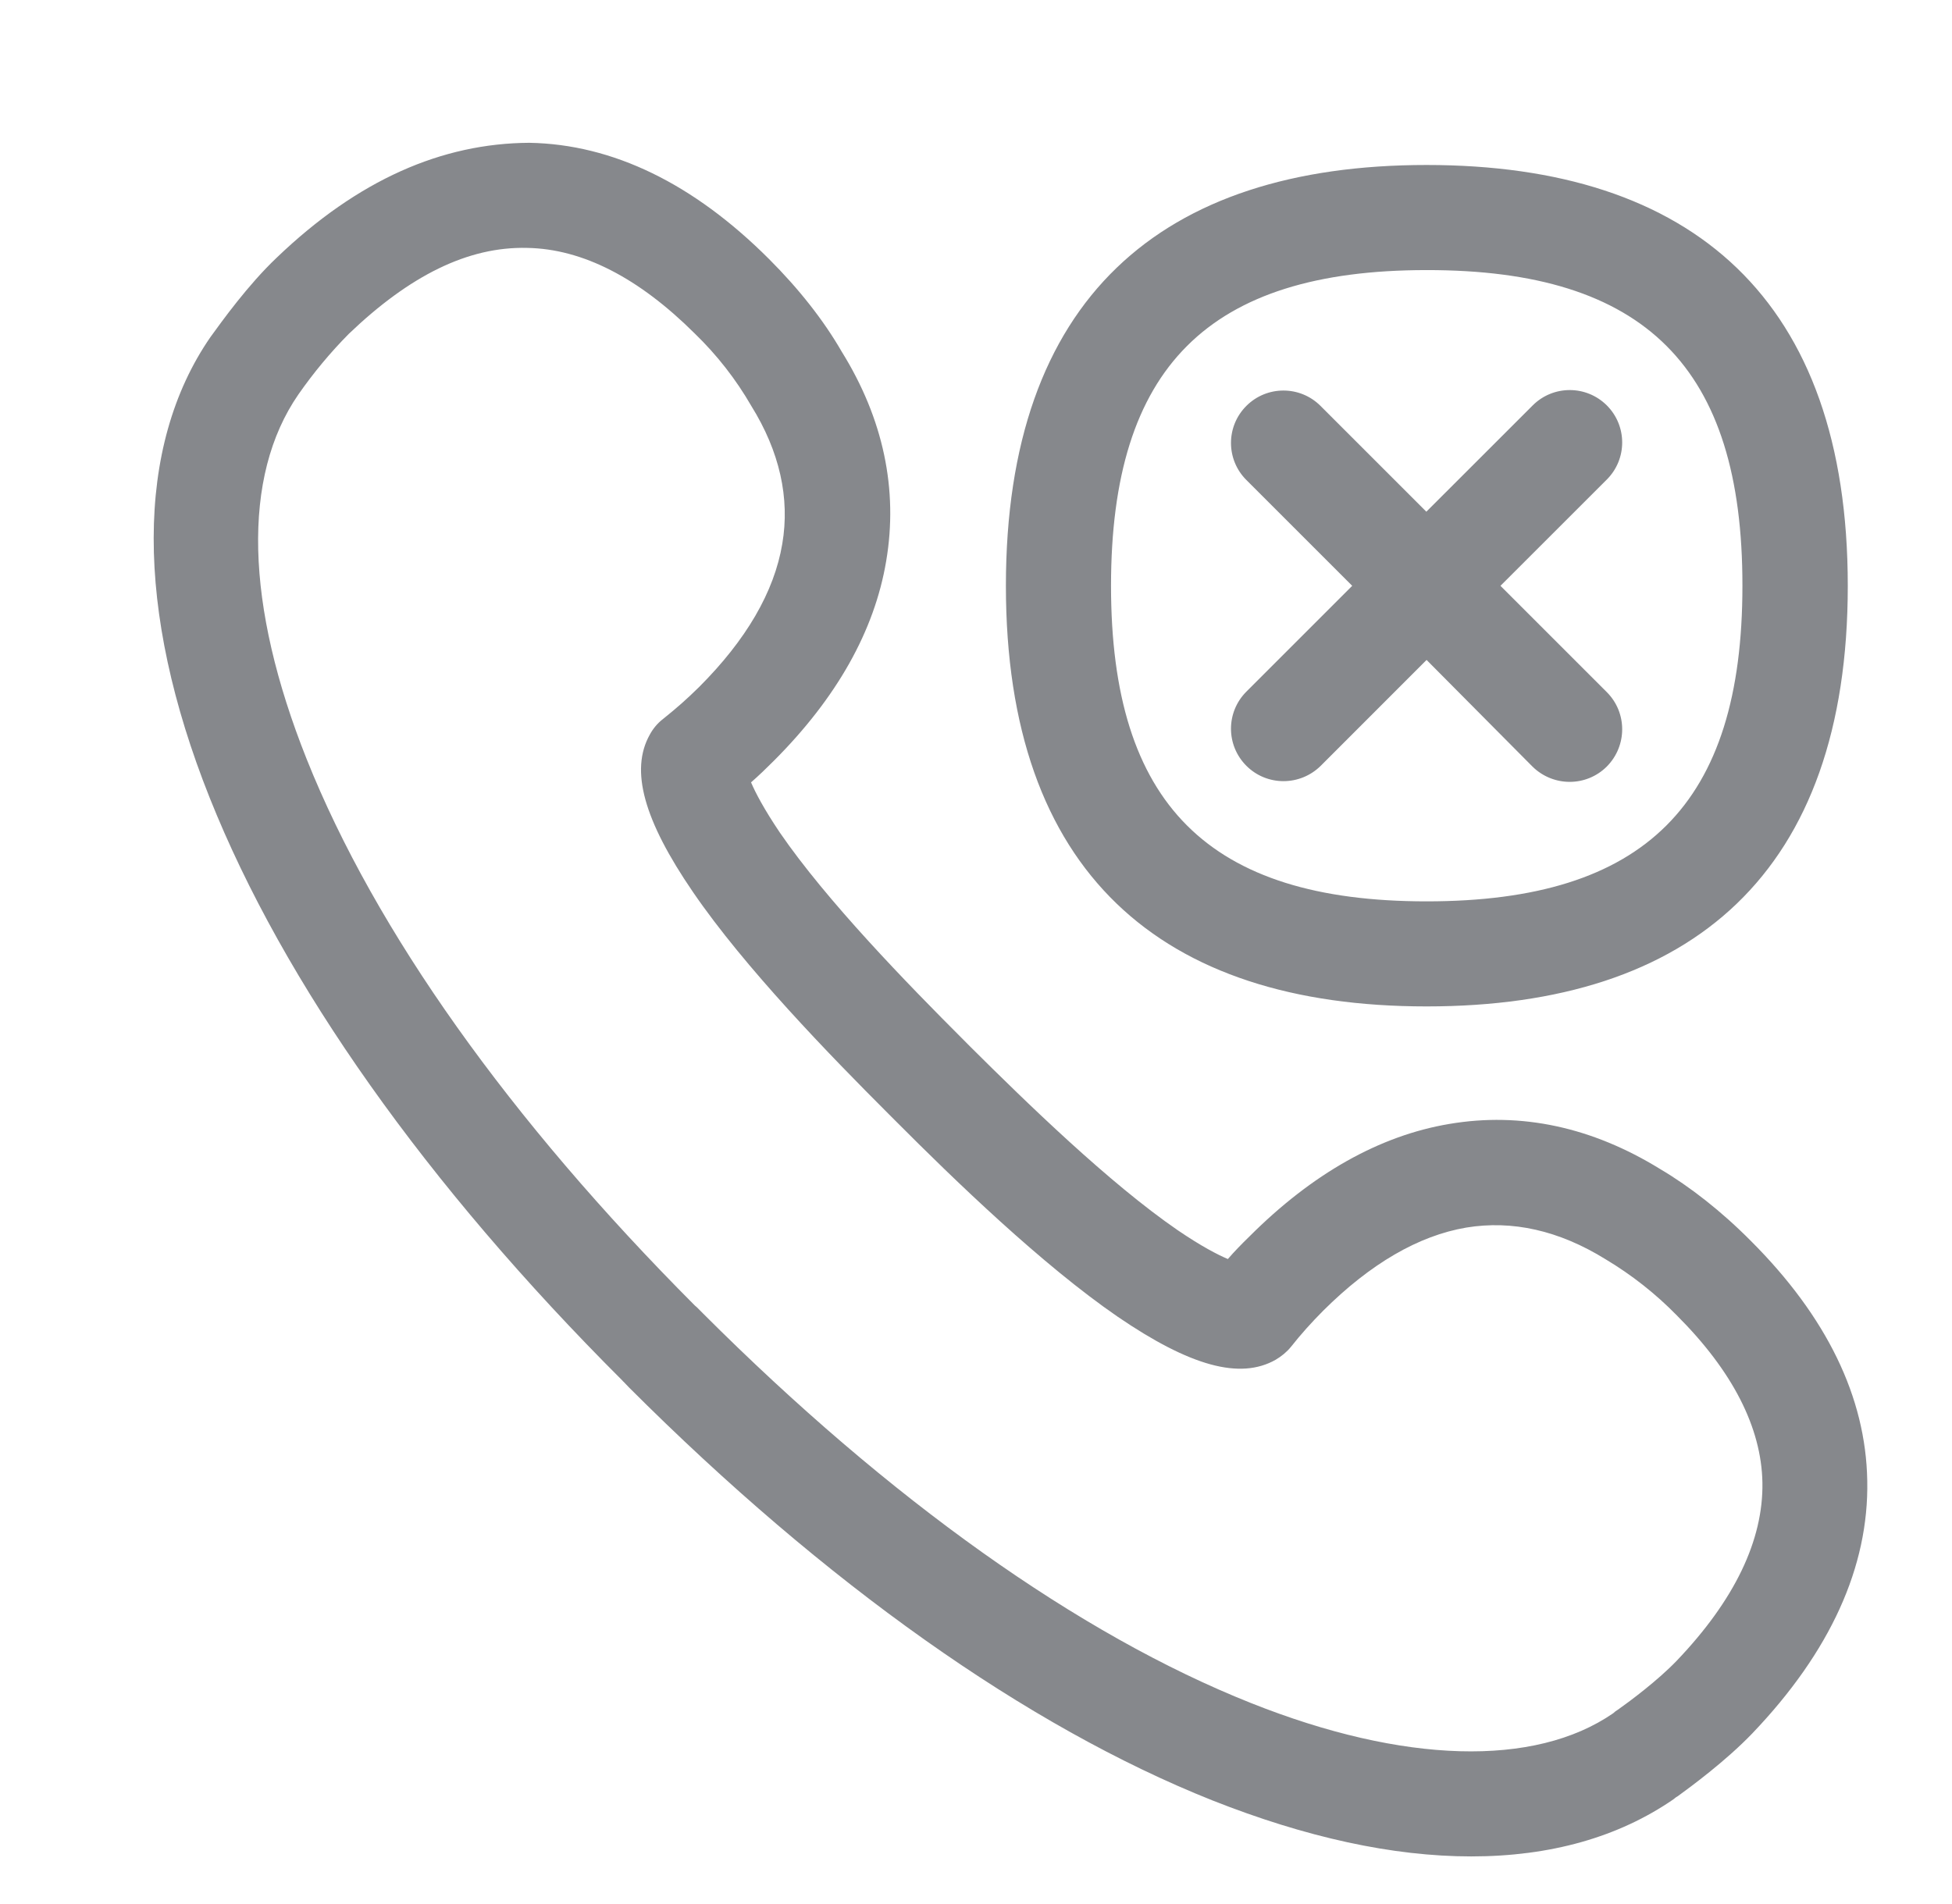<svg width="41" height="40" viewBox="0 0 41 40" fill="none" xmlns="http://www.w3.org/2000/svg">
<path fill-rule="evenodd" clip-rule="evenodd" d="M35.215 34.892C36.434 33.616 37.038 32.356 37.018 31.147C36.997 29.985 36.388 28.801 35.22 27.634C34.774 27.178 34.272 26.783 33.724 26.455C32.741 25.846 31.762 25.631 30.799 25.789C29.795 25.959 28.786 26.547 27.792 27.536C27.552 27.777 27.326 28.028 27.116 28.294C27.029 28.402 26.916 28.494 26.794 28.566C26.046 28.991 24.995 28.699 23.479 27.664C21.891 26.573 20.052 24.796 18.813 23.551L18.669 23.407C17.425 22.163 15.642 20.329 14.556 18.741C13.521 17.23 13.229 16.18 13.649 15.432C13.716 15.309 13.808 15.196 13.921 15.109C14.233 14.858 14.418 14.694 14.684 14.433C15.673 13.444 16.262 12.435 16.431 11.426C16.595 10.463 16.375 9.485 15.78 8.527C15.458 7.969 15.058 7.456 14.592 7.006C13.419 5.838 12.236 5.228 11.073 5.208C9.828 5.177 8.604 5.792 7.329 7.011C6.939 7.405 6.586 7.83 6.268 8.286C5.075 10.012 5.151 12.712 6.442 15.949C7.882 19.555 10.704 23.525 14.597 27.429L14.638 27.464L14.766 27.593C18.68 31.506 22.66 34.339 26.276 35.778C29.478 37.053 32.233 37.13 33.883 35.993C33.914 35.962 33.949 35.937 33.985 35.916C34.252 35.727 34.82 35.302 35.215 34.892ZM36.777 26.071C38.365 27.659 39.19 29.349 39.22 31.106C39.256 32.915 38.442 34.702 36.808 36.413C36.244 37.002 35.486 37.556 35.24 37.735L35.199 37.76C35.184 37.776 35.163 37.786 35.148 37.801C33.995 38.595 32.566 39 30.902 39C29.252 39 27.429 38.6 25.462 37.822C21.569 36.27 17.338 33.273 13.214 29.15L13.101 29.032C13.091 29.027 13.081 29.011 13.071 29.001C8.952 24.888 5.956 20.652 4.404 16.759C2.831 12.815 2.836 9.377 4.419 7.083C4.665 6.744 5.208 5.986 5.812 5.413C7.523 3.773 9.285 3.01 11.119 3C12.871 3.031 14.566 3.855 16.154 5.443C16.779 6.068 17.297 6.724 17.681 7.39C18.552 8.793 18.869 10.284 18.613 11.79C18.367 13.255 17.573 14.664 16.252 15.985C16.098 16.139 15.939 16.293 15.775 16.436C15.867 16.651 16.042 16.989 16.38 17.491C17.363 18.925 19.054 20.662 20.237 21.845L20.38 21.989C21.564 23.167 23.3 24.857 24.739 25.846C25.236 26.184 25.574 26.358 25.79 26.45C25.928 26.291 26.066 26.148 26.245 25.974C27.562 24.657 28.976 23.858 30.441 23.612C31.952 23.356 33.442 23.679 34.871 24.56C35.502 24.934 36.157 25.446 36.777 26.071ZM29.964 5.674C25.38 5.674 23.336 7.718 23.336 12.307C23.336 16.892 25.38 18.936 29.964 18.936C34.554 18.936 36.598 16.892 36.598 12.307C36.603 7.718 34.554 5.669 29.964 5.674ZM29.964 21.143C24.381 21.143 21.128 18.326 21.128 12.307C21.128 6.283 24.381 3.466 29.964 3.466C35.548 3.466 38.811 6.289 38.811 12.307C38.811 18.326 35.548 21.143 29.964 21.143ZM26.179 16.088C25.748 15.657 25.748 14.961 26.179 14.53L28.402 12.307L26.179 10.084C25.748 9.654 25.748 8.957 26.179 8.527C26.609 8.097 27.306 8.097 27.736 8.527L29.959 10.75L32.193 8.517C32.623 8.087 33.319 8.087 33.75 8.517C34.18 8.947 34.18 9.644 33.75 10.074L31.516 12.307L33.75 14.541C34.18 14.971 34.18 15.668 33.75 16.103C33.319 16.533 32.623 16.533 32.187 16.103L29.964 13.864L27.741 16.088C27.306 16.518 26.609 16.518 26.179 16.088Z" fill="#86888C"/>
</svg>
